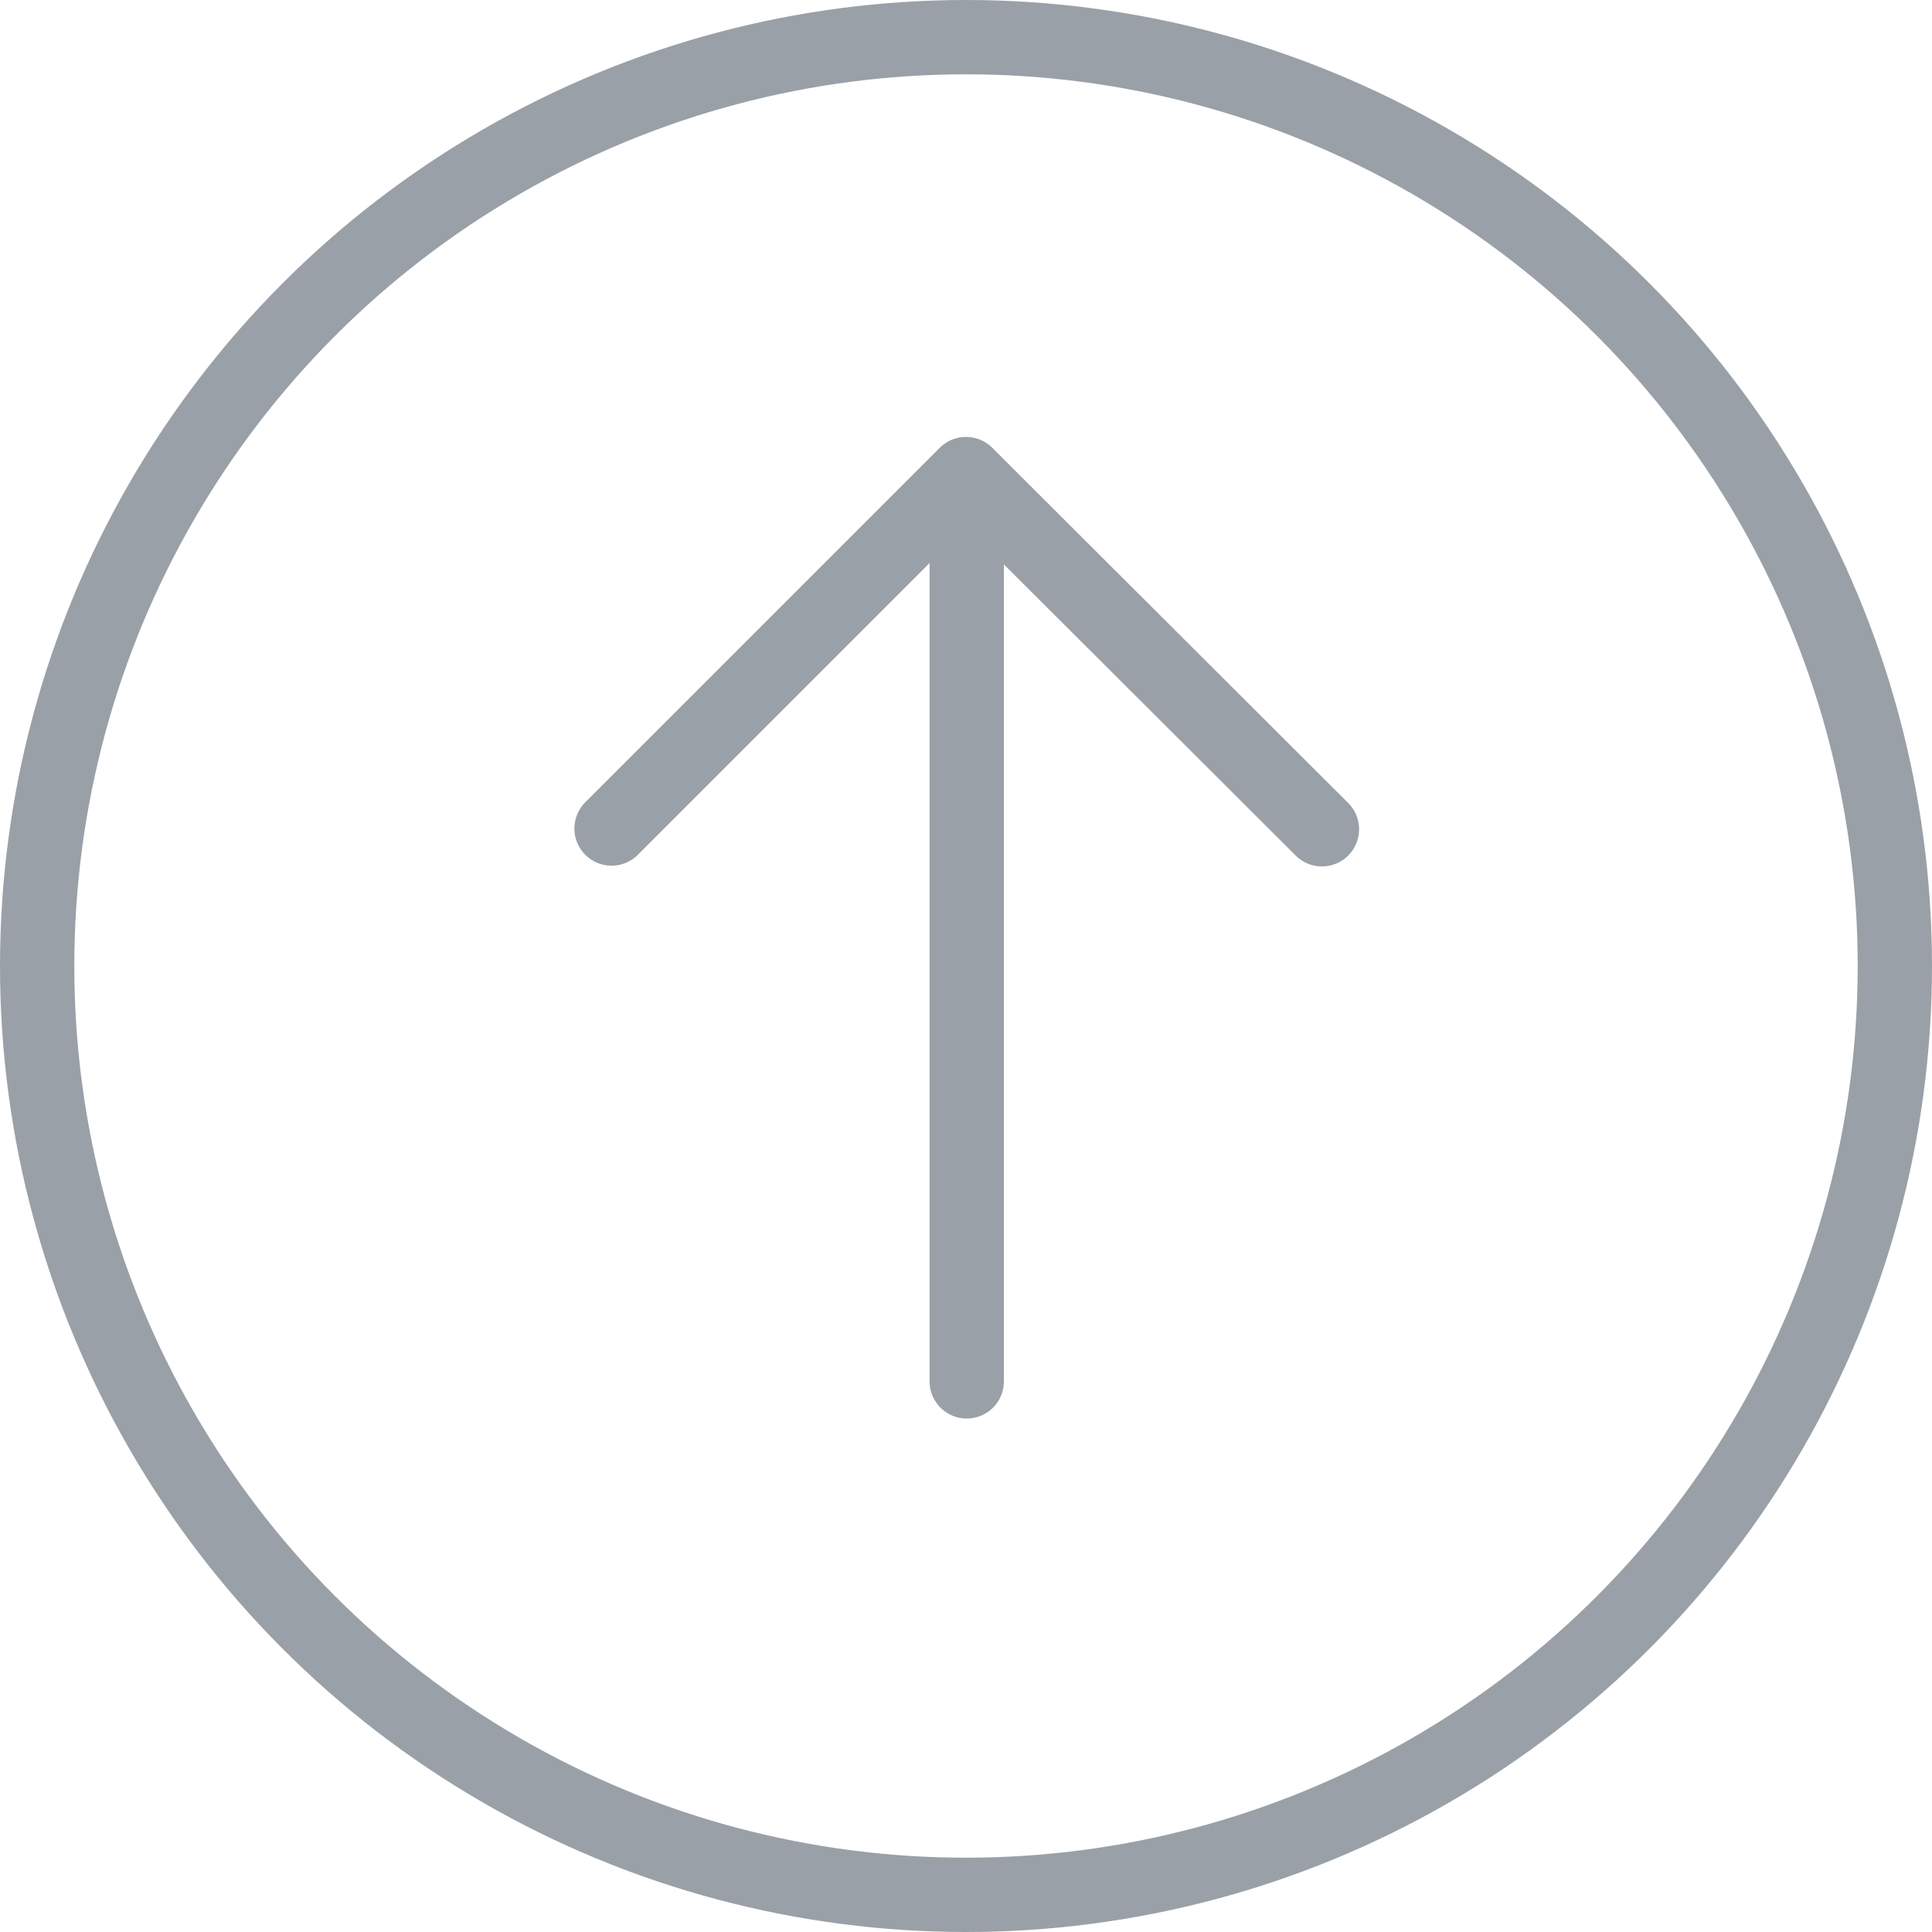 <svg xmlns="http://www.w3.org/2000/svg" viewBox="0 0 26 26"><defs><style>.cls-1,.cls-2{fill:none;stroke:#9aa0a7;}.cls-2{stroke-linecap:round;stroke-linejoin:round;}</style></defs><title>Asset 1</title><g id="Layer_2" data-name="Layer 2"><g id="Layer_1-2" data-name="Layer 1"><circle id="Oval-2" class="cls-1" cx="13" cy="13" r="12.5"/><polyline id="Rectangle-path-Copy" class="cls-2" points="8.23 11.15 13 6.38 17.79 11.16"/><line class="cls-2" x1="13.01" y1="6.5" x2="13.01" y2="18.59"/></g></g></svg>